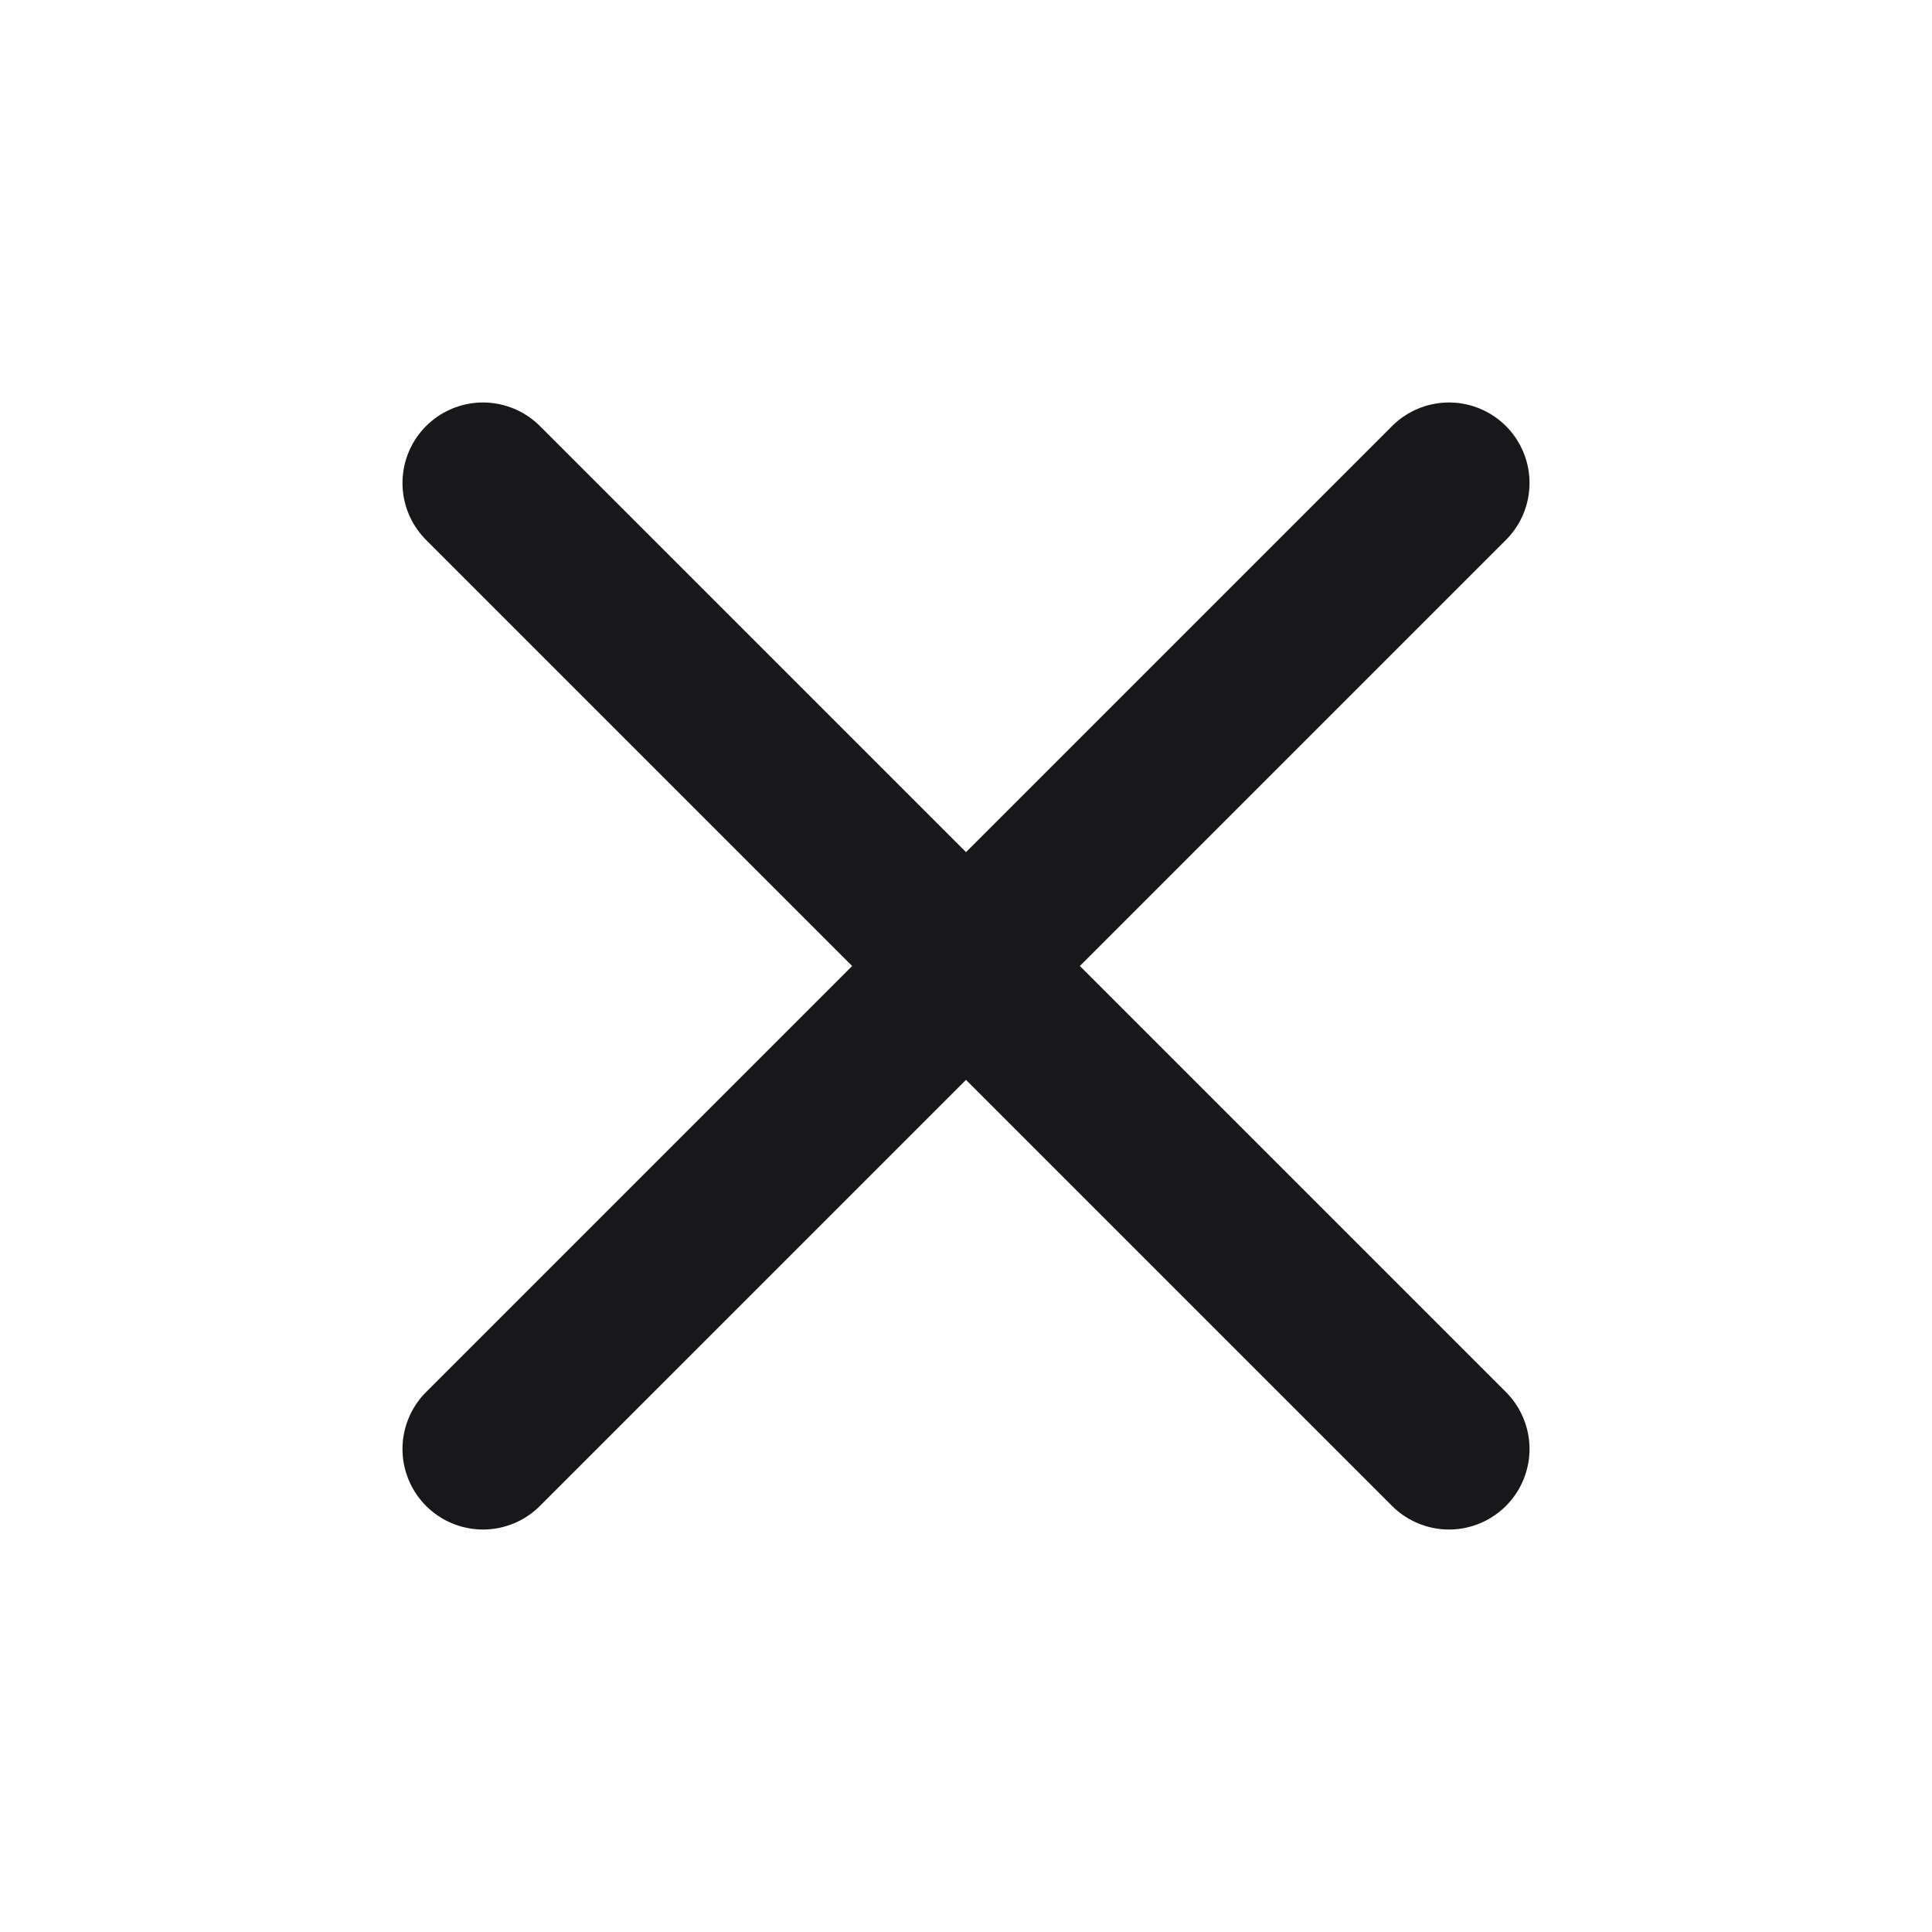 <svg width="20" height="20" viewBox="0 0 20 20" fill="none" xmlns="http://www.w3.org/2000/svg">
<path d="M15 5L5 15M5 5L15 15" stroke="#18181B" stroke-width="1.667" stroke-linecap="round" stroke-linejoin="round"/>
</svg>
